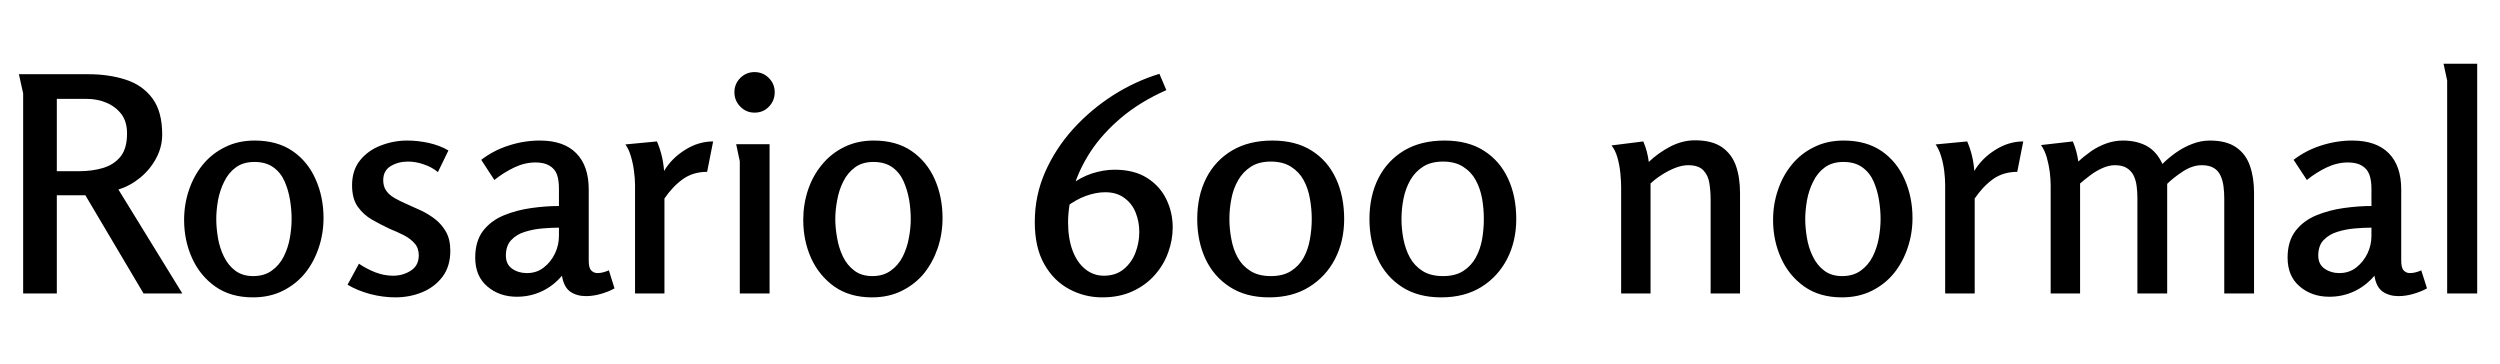 <svg xmlns="http://www.w3.org/2000/svg" xmlns:xlink="http://www.w3.org/1999/xlink" width="199.752" height="29.088"><path fill="black" d="M1.85 7.46L1.51 5.93L7.06 5.93Q8.69 5.93 10.03 6.36Q11.38 6.79 12.17 7.85Q12.96 8.90 12.96 10.75L12.96 10.75Q12.96 11.74 12.48 12.64Q12 13.54 11.20 14.20Q10.39 14.86 9.46 15.14L9.46 15.14L14.57 23.45L11.47 23.45L6.82 15.60L4.54 15.60L4.54 23.45L1.85 23.45L1.85 7.46ZM6.91 7.90L4.54 7.90L4.54 13.68L6.29 13.68Q7.37 13.68 8.24 13.42Q9.12 13.15 9.64 12.50Q10.15 11.86 10.15 10.66L10.15 10.66Q10.15 9.72 9.70 9.12Q9.24 8.52 8.51 8.21Q7.78 7.90 6.91 7.90L6.91 7.90ZM20.21 23.76L20.21 23.76Q18.43 23.76 17.21 22.90Q15.98 22.03 15.35 20.63Q14.71 19.22 14.71 17.57L14.71 17.57Q14.71 16.32 15.10 15.18Q15.48 14.04 16.21 13.15Q16.94 12.26 17.99 11.75Q19.03 11.23 20.35 11.23L20.35 11.23Q22.15 11.23 23.38 12.07Q24.60 12.91 25.22 14.33Q25.85 15.74 25.85 17.42L25.85 17.42Q25.85 18.67 25.46 19.81Q25.08 20.95 24.37 21.83Q23.66 22.70 22.61 23.23Q21.55 23.76 20.21 23.76ZM20.23 22.06L20.23 22.06Q21.12 22.06 21.72 21.62Q22.32 21.19 22.67 20.50Q23.02 19.80 23.16 19.01Q23.30 18.22 23.30 17.50L23.30 17.50Q23.30 16.75 23.17 15.96Q23.04 15.17 22.73 14.47Q22.42 13.78 21.83 13.36Q21.24 12.94 20.33 12.94L20.33 12.94Q19.44 12.94 18.85 13.37Q18.26 13.80 17.92 14.50Q17.57 15.19 17.42 16.00Q17.28 16.80 17.28 17.50L17.28 17.50Q17.28 18.19 17.41 18.98Q17.54 19.78 17.88 20.48Q18.22 21.19 18.79 21.62Q19.37 22.06 20.23 22.06ZM32.54 11.23L32.54 11.23Q33.38 11.23 34.26 11.42Q35.14 11.62 35.83 12.02L35.83 12.02L34.99 13.75Q34.49 13.34 33.85 13.13Q33.22 12.91 32.59 12.91L32.59 12.91Q31.82 12.91 31.22 13.27Q30.62 13.63 30.62 14.40L30.62 14.40Q30.62 14.90 30.86 15.24Q31.10 15.58 31.52 15.82Q31.94 16.06 32.42 16.27L32.42 16.27Q33.02 16.54 33.64 16.82Q34.25 17.11 34.78 17.52Q35.30 17.93 35.64 18.53Q35.98 19.13 35.98 20.04L35.98 20.04Q35.98 21.29 35.35 22.12Q34.73 22.94 33.73 23.35Q32.74 23.76 31.58 23.76L31.58 23.76Q30.62 23.76 29.60 23.50Q28.58 23.23 27.77 22.75L27.77 22.75L28.68 21.07Q29.28 21.48 29.99 21.76Q30.70 22.03 31.39 22.03L31.39 22.03Q32.21 22.03 32.83 21.62Q33.46 21.22 33.46 20.40L33.46 20.40Q33.46 19.82 33.13 19.45Q32.81 19.08 32.28 18.80Q31.75 18.53 31.15 18.29L31.15 18.29Q30.43 17.95 29.74 17.56Q29.04 17.16 28.58 16.51Q28.13 15.86 28.13 14.81L28.13 14.81Q28.13 13.61 28.76 12.82Q29.40 12.02 30.42 11.63Q31.44 11.23 32.54 11.23ZM43.13 11.23L43.13 11.23Q45.05 11.23 46.04 12.24Q47.04 13.25 47.04 15.14L47.04 15.14L47.04 20.83Q47.04 21.41 47.24 21.61Q47.45 21.82 47.74 21.82L47.74 21.82Q47.95 21.82 48.19 21.76Q48.43 21.70 48.65 21.60L48.65 21.60L49.10 23.04Q48.65 23.30 48.02 23.48Q47.40 23.66 46.82 23.66L46.82 23.66Q46.08 23.66 45.56 23.30Q45.05 22.94 44.90 22.03L44.90 22.03Q44.21 22.85 43.28 23.28Q42.36 23.71 41.30 23.71L41.30 23.71Q39.89 23.71 38.93 22.88Q37.97 22.06 37.97 20.59L37.97 20.59Q37.97 19.27 38.60 18.44Q39.24 17.62 40.27 17.20Q41.30 16.78 42.47 16.62Q43.63 16.46 44.66 16.46L44.66 16.46L44.66 15.07Q44.66 14.40 44.50 13.94Q44.33 13.49 43.91 13.24Q43.49 12.98 42.79 12.98L42.79 12.98Q41.93 12.98 41.09 13.38Q40.25 13.78 39.50 14.38L39.50 14.38L38.45 12.77Q39.46 12 40.67 11.62Q41.88 11.23 43.13 11.23ZM44.66 18.86L44.66 18.19Q44.09 18.19 43.36 18.25Q42.62 18.31 41.95 18.52Q41.28 18.72 40.85 19.18Q40.42 19.63 40.42 20.42L40.42 20.42Q40.42 21.12 40.92 21.47Q41.42 21.82 42.10 21.82L42.10 21.82Q42.89 21.82 43.45 21.37Q44.02 20.93 44.34 20.26Q44.66 19.58 44.66 18.86L44.66 18.86ZM49.97 11.54L52.49 11.30Q52.97 12.41 53.06 13.66L53.06 13.66Q53.66 12.65 54.73 11.98Q55.80 11.30 56.98 11.30L56.98 11.30L56.50 13.73Q55.39 13.73 54.58 14.30Q53.76 14.88 53.09 15.86L53.09 15.86L53.09 23.45L50.74 23.45L50.74 14.78Q50.74 14.30 50.66 13.70Q50.59 13.10 50.42 12.53Q50.26 11.95 49.97 11.54L49.97 11.54ZM61.90 7.37L61.90 7.37Q61.90 8.04 61.44 8.52Q60.98 9 60.29 9L60.29 9Q59.62 9 59.15 8.52Q58.68 8.04 58.68 7.37L58.68 7.37Q58.68 6.70 59.15 6.23Q59.62 5.76 60.29 5.76L60.29 5.76Q60.96 5.76 61.43 6.23Q61.90 6.70 61.90 7.37ZM58.82 11.52L61.49 11.52L61.49 23.45L59.11 23.45L59.11 12.89L58.82 11.52ZM69.67 23.76L69.67 23.76Q67.90 23.76 66.67 22.90Q65.45 22.03 64.81 20.63Q64.18 19.22 64.18 17.57L64.18 17.57Q64.18 16.32 64.56 15.18Q64.94 14.04 65.68 13.15Q66.41 12.26 67.45 11.75Q68.50 11.23 69.82 11.23L69.82 11.23Q71.62 11.23 72.84 12.07Q74.06 12.91 74.69 14.33Q75.31 15.74 75.31 17.42L75.31 17.42Q75.31 18.67 74.93 19.81Q74.54 20.95 73.84 21.83Q73.13 22.70 72.07 23.23Q71.02 23.76 69.67 23.76ZM69.70 22.06L69.70 22.06Q70.58 22.06 71.18 21.62Q71.78 21.19 72.13 20.50Q72.48 19.80 72.62 19.01Q72.77 18.22 72.77 17.50L72.77 17.50Q72.77 16.75 72.64 15.96Q72.50 15.17 72.19 14.47Q71.88 13.78 71.29 13.36Q70.70 12.94 69.79 12.94L69.79 12.94Q68.90 12.94 68.32 13.37Q67.73 13.80 67.38 14.50Q67.03 15.19 66.89 16.00Q66.74 16.80 66.74 17.50L66.74 17.50Q66.74 18.19 66.88 18.98Q67.01 19.78 67.34 20.48Q67.68 21.19 68.26 21.62Q68.83 22.06 69.70 22.06ZM92.64 5.90L92.64 5.90L93.19 7.20Q91.08 8.14 89.58 9.41Q88.08 10.68 87.14 12.11Q86.21 13.54 85.78 14.99Q85.34 16.44 85.34 17.76L85.34 17.76Q85.34 19.06 85.70 20.02Q86.06 20.98 86.71 21.50Q87.36 22.03 88.20 22.03L88.20 22.03Q89.14 22.03 89.77 21.52Q90.41 21 90.72 20.20Q91.03 19.39 91.03 18.53L91.03 18.53Q91.03 17.71 90.74 16.99Q90.46 16.27 89.84 15.82Q89.23 15.36 88.30 15.36L88.30 15.36Q87.58 15.36 86.77 15.65Q85.97 15.94 85.18 16.54L85.18 16.54L85.49 14.81Q86.33 14.16 87.25 13.86Q88.18 13.56 89.06 13.56L89.06 13.56Q90.62 13.56 91.66 14.22Q92.69 14.88 93.19 15.92Q93.70 16.97 93.70 18.17L93.70 18.17Q93.70 19.18 93.34 20.17Q92.98 21.17 92.27 21.97Q91.56 22.78 90.50 23.27Q89.45 23.76 88.06 23.76L88.06 23.76Q86.66 23.76 85.43 23.10Q84.19 22.44 83.44 21.11Q82.68 19.78 82.68 17.74L82.68 17.74Q82.68 15.62 83.51 13.74Q84.34 11.86 85.75 10.30Q87.17 8.74 88.94 7.61Q90.72 6.48 92.64 5.90ZM101.66 11.23L101.66 11.23Q103.54 11.23 104.81 12.04Q106.08 12.84 106.74 14.26Q107.40 15.67 107.40 17.50L107.40 17.50Q107.40 19.27 106.67 20.69Q105.94 22.10 104.60 22.93Q103.27 23.76 101.40 23.76L101.40 23.76Q99.55 23.76 98.27 22.93Q96.98 22.10 96.32 20.69Q95.66 19.27 95.66 17.50L95.66 17.50Q95.66 15.65 96.38 14.23Q97.10 12.82 98.45 12.02Q99.79 11.23 101.66 11.23ZM101.54 12.91L101.54 12.91Q100.58 12.91 99.95 13.32Q99.31 13.73 98.93 14.40Q98.54 15.07 98.39 15.88Q98.23 16.68 98.23 17.50L98.23 17.50Q98.23 18.31 98.39 19.13Q98.54 19.94 98.90 20.59Q99.26 21.24 99.91 21.65Q100.56 22.06 101.54 22.06L101.54 22.06Q102.53 22.06 103.16 21.65Q103.80 21.24 104.16 20.59Q104.52 19.94 104.66 19.13Q104.81 18.31 104.81 17.50L104.81 17.50Q104.81 16.68 104.66 15.86Q104.52 15.05 104.16 14.39Q103.80 13.73 103.15 13.32Q102.50 12.91 101.54 12.91ZM115.42 11.23L115.42 11.23Q117.29 11.23 118.56 12.04Q119.83 12.84 120.49 14.26Q121.15 15.67 121.15 17.50L121.15 17.50Q121.15 19.27 120.42 20.69Q119.69 22.10 118.36 22.93Q117.02 23.76 115.15 23.76L115.15 23.76Q113.30 23.76 112.02 22.93Q110.74 22.10 110.08 20.69Q109.42 19.27 109.42 17.50L109.42 17.50Q109.42 15.65 110.14 14.23Q110.86 12.82 112.20 12.02Q113.54 11.23 115.42 11.23ZM115.30 12.91L115.30 12.91Q114.34 12.91 113.70 13.32Q113.06 13.73 112.68 14.40Q112.30 15.07 112.14 15.88Q111.98 16.68 111.98 17.50L111.98 17.50Q111.98 18.31 112.14 19.13Q112.30 19.94 112.66 20.59Q113.02 21.24 113.66 21.65Q114.31 22.06 115.30 22.06L115.30 22.06Q116.28 22.06 116.92 21.65Q117.55 21.24 117.91 20.59Q118.27 19.94 118.42 19.13Q118.56 18.31 118.56 17.50L118.56 17.50Q118.56 16.68 118.42 15.86Q118.27 15.05 117.91 14.39Q117.55 13.73 116.90 13.32Q116.26 12.91 115.30 12.91ZM128.76 11.62L131.30 11.30Q131.47 11.69 131.58 12.11Q131.69 12.53 131.74 12.94L131.74 12.94Q132.46 12.24 133.44 11.72Q134.42 11.21 135.43 11.21L135.43 11.21Q136.78 11.21 137.57 11.75Q138.36 12.29 138.70 13.24Q139.03 14.18 139.03 15.43L139.03 15.43L139.03 23.45L136.68 23.45L136.68 15.94Q136.68 15.26 136.58 14.64Q136.49 14.02 136.10 13.61Q135.72 13.20 134.88 13.20L134.88 13.20Q134.38 13.20 133.81 13.43Q133.25 13.66 132.76 13.98Q132.26 14.30 131.88 14.66L131.88 14.66L131.88 23.45L129.53 23.45L129.53 14.95Q129.53 14.50 129.47 13.86Q129.41 13.22 129.24 12.61Q129.07 12 128.76 11.62L128.76 11.62ZM147.17 23.76L147.17 23.76Q145.39 23.76 144.17 22.90Q142.94 22.03 142.31 20.63Q141.67 19.22 141.67 17.57L141.67 17.57Q141.67 16.32 142.06 15.18Q142.44 14.04 143.17 13.15Q143.90 12.26 144.95 11.75Q145.99 11.23 147.31 11.23L147.31 11.23Q149.11 11.23 150.34 12.07Q151.56 12.91 152.18 14.33Q152.81 15.74 152.81 17.42L152.81 17.42Q152.81 18.67 152.42 19.81Q152.04 20.95 151.33 21.83Q150.62 22.70 149.57 23.23Q148.51 23.76 147.17 23.76ZM147.19 22.06L147.19 22.06Q148.08 22.06 148.68 21.62Q149.28 21.19 149.63 20.50Q149.98 19.80 150.12 19.01Q150.26 18.22 150.26 17.50L150.26 17.50Q150.26 16.75 150.13 15.96Q150 15.17 149.69 14.47Q149.38 13.78 148.79 13.36Q148.20 12.94 147.29 12.94L147.29 12.94Q146.40 12.94 145.81 13.37Q145.22 13.80 144.88 14.50Q144.53 15.19 144.38 16.00Q144.24 16.80 144.24 17.50L144.24 17.50Q144.24 18.19 144.37 18.98Q144.50 19.78 144.84 20.48Q145.18 21.19 145.75 21.62Q146.33 22.06 147.19 22.06ZM154.66 11.54L157.18 11.30Q157.66 12.41 157.75 13.66L157.75 13.66Q158.35 12.65 159.42 11.98Q160.49 11.30 161.66 11.30L161.66 11.30L161.18 13.73Q160.08 13.73 159.26 14.30Q158.45 14.88 157.78 15.86L157.78 15.86L157.78 23.45L155.42 23.45L155.42 14.78Q155.42 14.30 155.35 13.70Q155.28 13.10 155.11 12.53Q154.94 11.95 154.66 11.54L154.66 11.54ZM163.08 11.59L165.62 11.30Q165.79 11.69 165.90 12.11Q166.01 12.53 166.06 12.91L166.06 12.91Q166.54 12.46 167.10 12.07Q167.66 11.69 168.30 11.46Q168.94 11.23 169.63 11.23L169.63 11.23Q170.71 11.23 171.52 11.66Q172.32 12.10 172.78 13.10L172.78 13.10Q173.28 12.60 173.88 12.18Q174.48 11.76 175.16 11.50Q175.85 11.23 176.57 11.23L176.57 11.23Q177.89 11.23 178.67 11.77Q179.45 12.31 179.77 13.25Q180.10 14.18 180.10 15.41L180.10 15.41L180.10 23.45L177.72 23.45L177.72 15.86Q177.72 15.36 177.66 14.89Q177.60 14.42 177.42 14.03Q177.24 13.63 176.88 13.42Q176.52 13.20 175.92 13.20L175.92 13.20Q175.18 13.20 174.41 13.70Q173.64 14.21 173.16 14.69L173.16 14.69L173.16 23.45L170.78 23.45L170.78 15.82Q170.78 15.34 170.72 14.87Q170.66 14.40 170.48 14.03Q170.30 13.66 169.94 13.43Q169.58 13.20 168.98 13.20L168.98 13.20Q168.50 13.20 167.99 13.43Q167.47 13.66 167.02 14.00Q166.56 14.35 166.20 14.66L166.20 14.66L166.20 23.45L163.85 23.45L163.85 14.83Q163.85 14.35 163.78 13.75Q163.70 13.15 163.54 12.58Q163.37 12 163.08 11.59L163.08 11.59ZM187.94 11.23L187.94 11.23Q189.86 11.23 190.86 12.24Q191.86 13.25 191.86 15.14L191.86 15.14L191.86 20.83Q191.86 21.41 192.06 21.61Q192.26 21.82 192.55 21.82L192.55 21.82Q192.77 21.82 193.01 21.76Q193.25 21.70 193.46 21.60L193.46 21.60L193.92 23.04Q193.46 23.30 192.84 23.48Q192.22 23.66 191.64 23.66L191.64 23.66Q190.90 23.66 190.38 23.30Q189.86 22.94 189.72 22.03L189.72 22.03Q189.02 22.85 188.10 23.28Q187.18 23.71 186.12 23.71L186.12 23.71Q184.70 23.71 183.74 22.88Q182.78 22.06 182.78 20.59L182.78 20.59Q182.78 19.27 183.42 18.44Q184.06 17.62 185.09 17.20Q186.12 16.78 187.28 16.62Q188.45 16.46 189.48 16.46L189.48 16.46L189.48 15.07Q189.48 14.40 189.31 13.94Q189.14 13.49 188.72 13.24Q188.30 12.98 187.61 12.98L187.61 12.98Q186.74 12.98 185.90 13.38Q185.06 13.78 184.32 14.38L184.32 14.38L183.26 12.77Q184.27 12 185.48 11.62Q186.70 11.23 187.94 11.23ZM189.48 18.86L189.48 18.19Q188.90 18.19 188.17 18.25Q187.44 18.31 186.77 18.52Q186.10 18.72 185.66 19.18Q185.23 19.63 185.23 20.42L185.23 20.42Q185.23 21.12 185.74 21.47Q186.24 21.82 186.91 21.82L186.91 21.82Q187.70 21.82 188.27 21.37Q188.83 20.93 189.16 20.26Q189.48 19.58 189.48 18.86L189.48 18.86ZM195.24 5.09L197.93 5.09L197.93 23.45L195.53 23.45L195.53 6.43L195.24 5.09Z"/></svg>